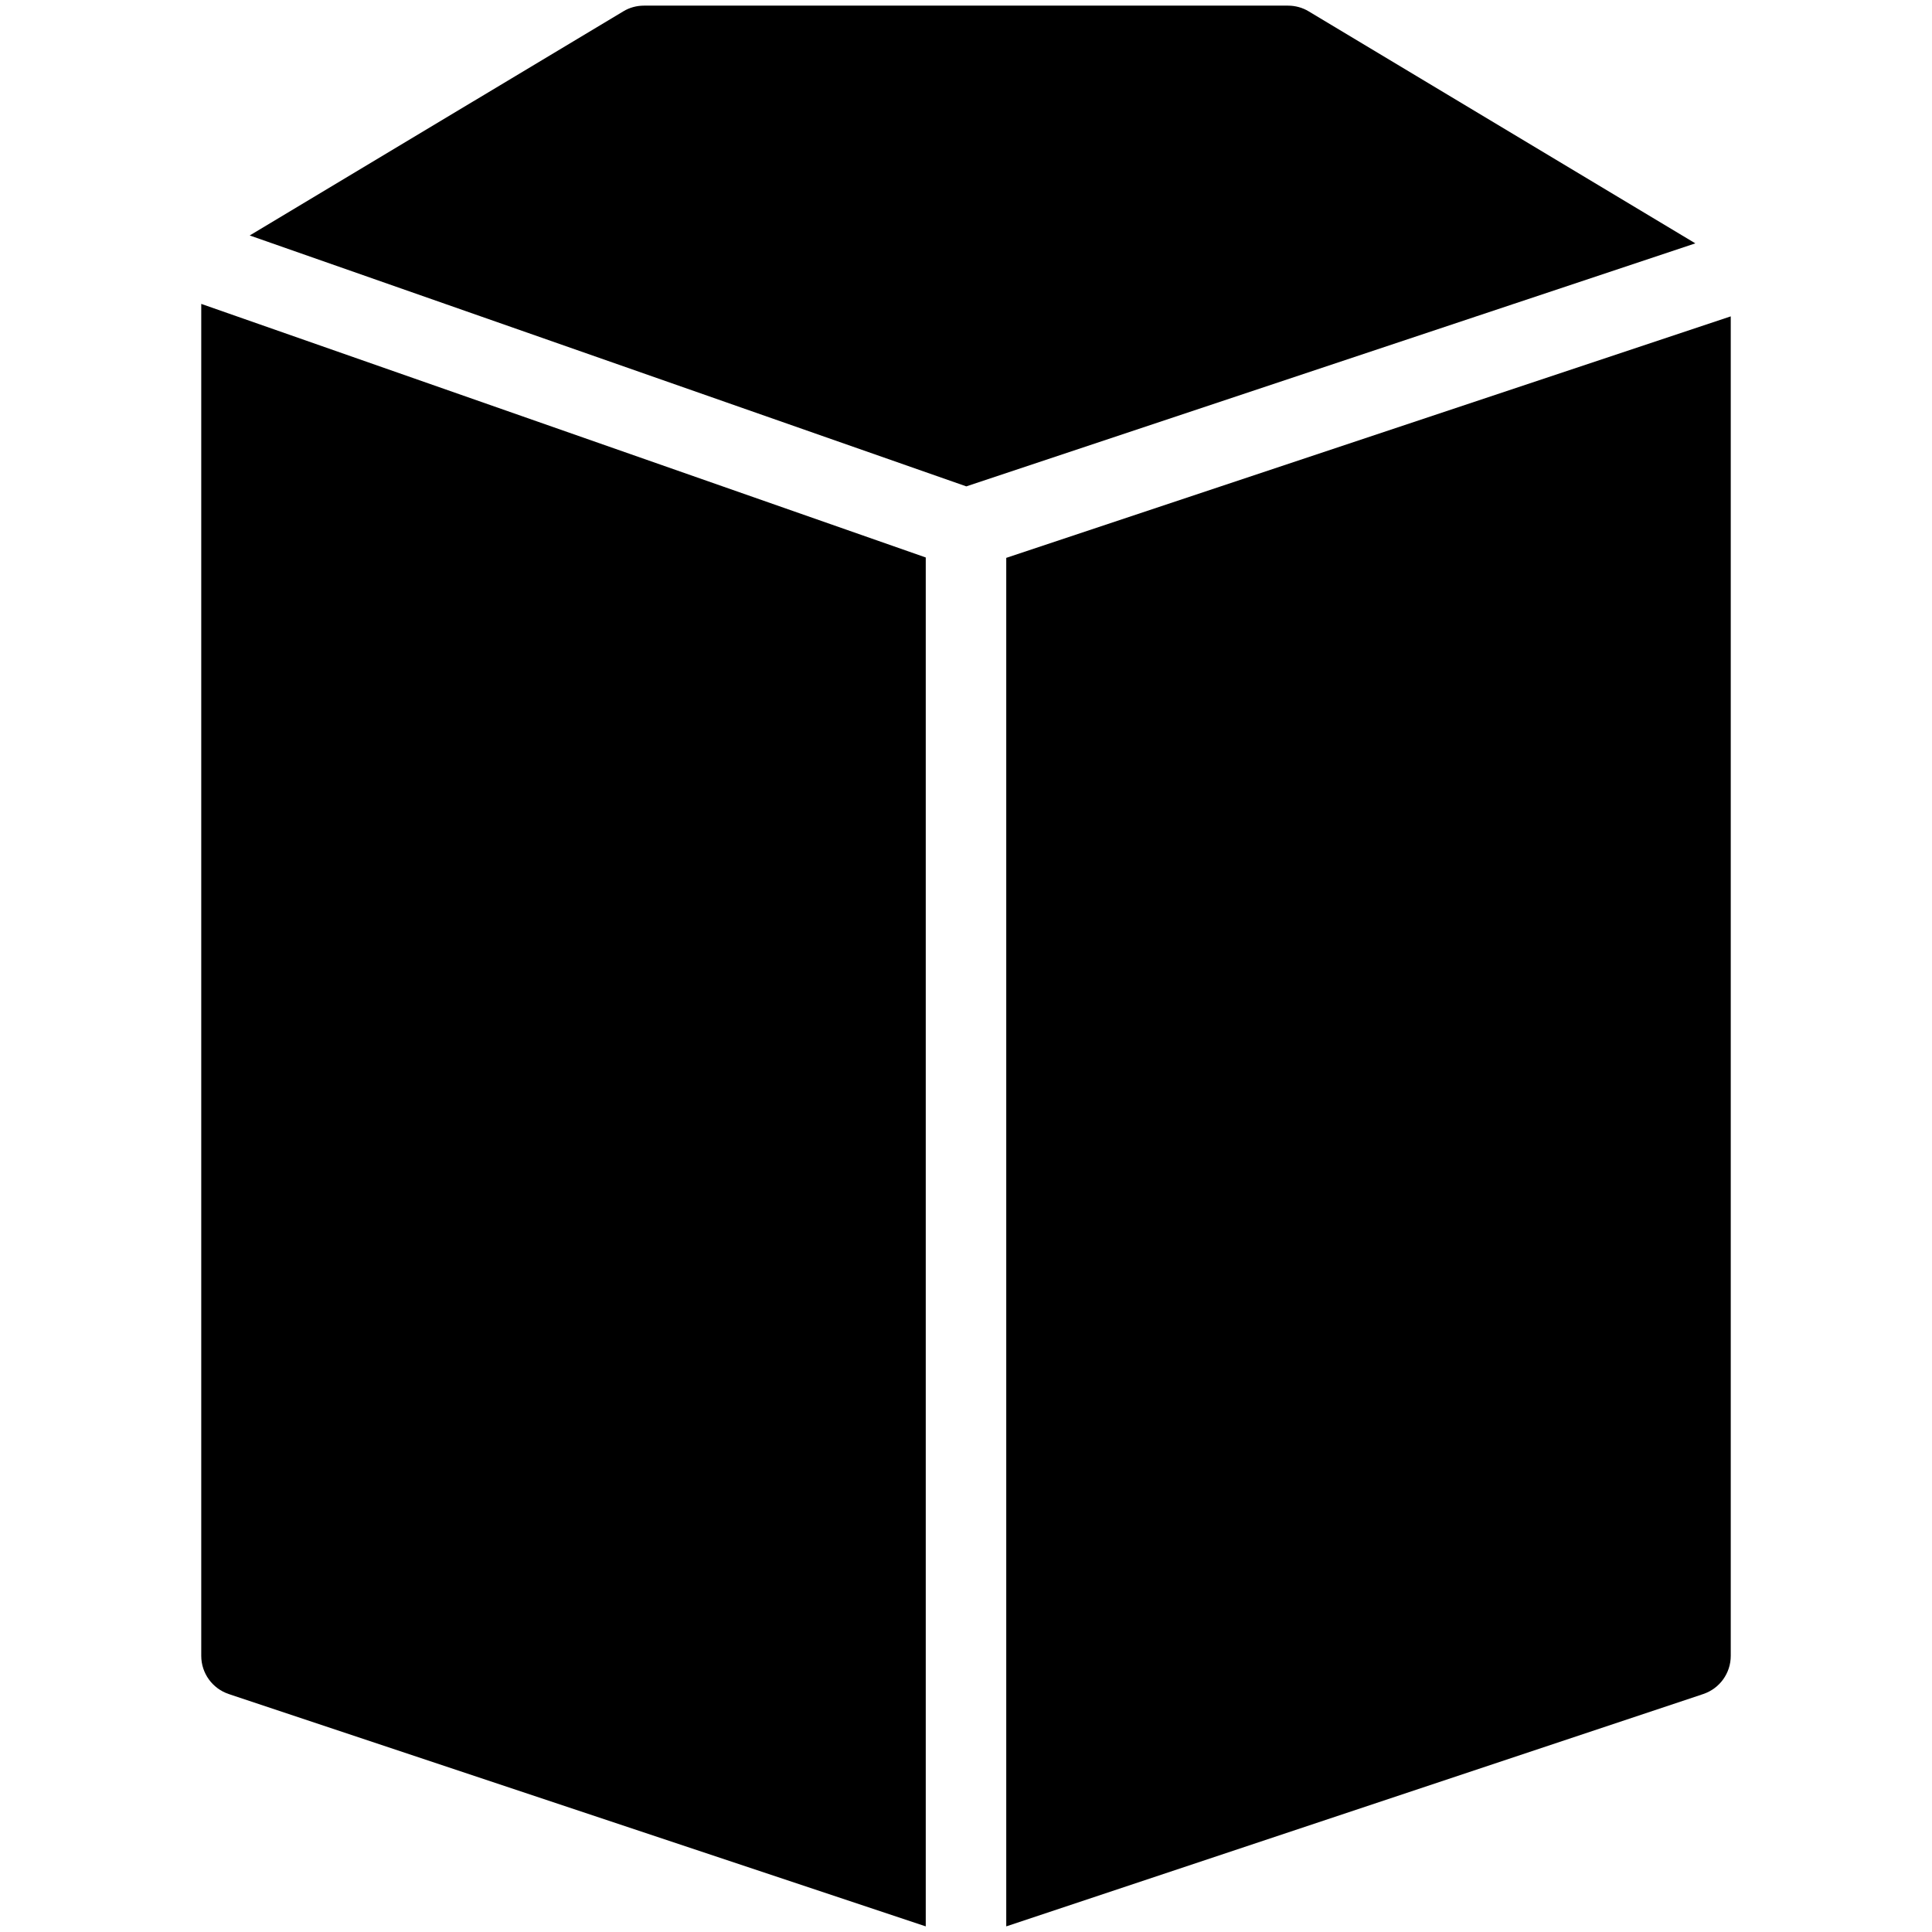 <?xml version="1.0" encoding="iso-8859-1"?>
<!-- Generator: Adobe Illustrator 19.2.1, SVG Export Plug-In . SVG Version: 6.00 Build 0)  -->
<svg version="1.1" id="Layer_1" xmlns="http://www.w3.org/2000/svg" xmlns:xlink="http://www.w3.org/1999/xlink" x="0px" y="0px"
	 viewBox="0 0 24 24" style="enable-background:new 0 0 24 24;" xml:space="preserve">
<g>
	<g>
		<path d="M2.5,20.57c0,0.215,0.138,0.406,0.342,0.474L11.5,23.93V6.925l-9-3.15V20.57z M12.5,6.93v17l8.658-2.886
			c0.204-0.068,0.342-0.259,0.342-0.474V3.93L12.5,6.93z M16.257,0.141C16.179,0.094,16.09,0.07,16,0.07H8
			c-0.091,0-0.18,0.024-0.257,0.071L3.102,2.925l8.902,3.117l9.056-3.019L16.257,0.141z"/>
	</g>
</g>
</svg>
